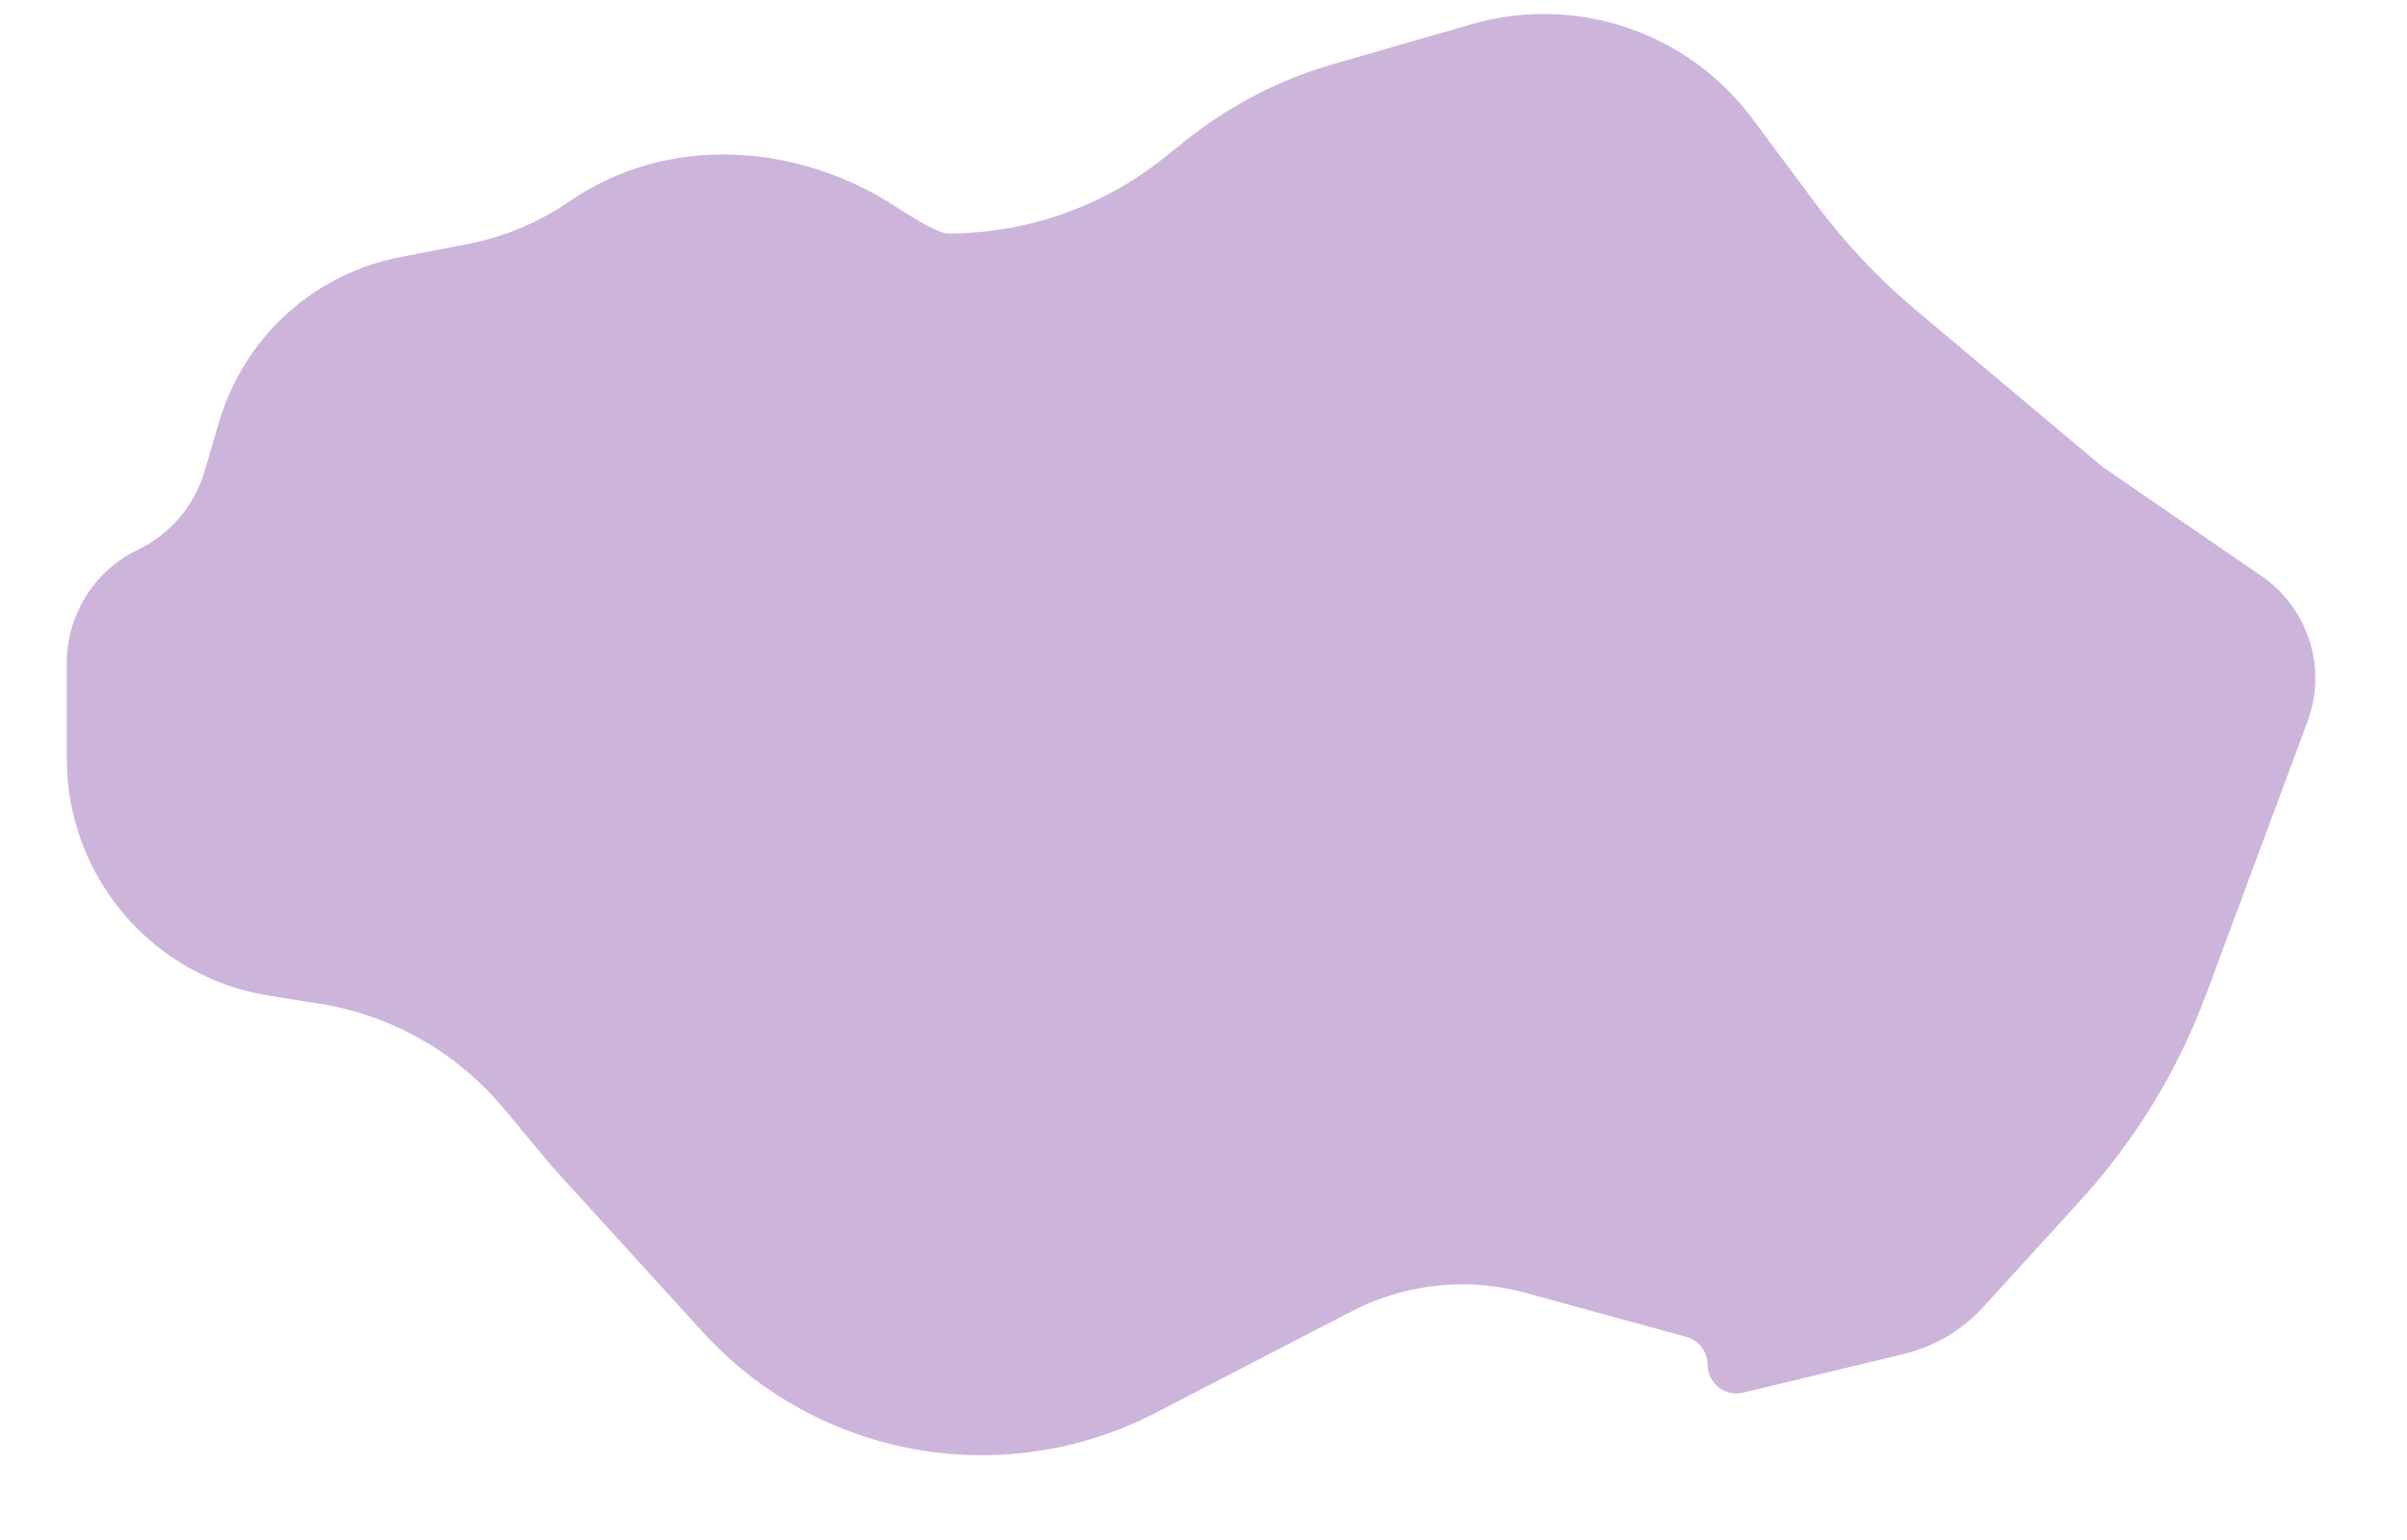 <svg width="25" height="16" viewBox="0 0 25 16" fill="none" xmlns="http://www.w3.org/2000/svg">
<path d="M4.162 2.67L4.85 2.537C5.231 2.464 5.593 2.313 5.913 2.093C6.937 1.39 8.277 1.477 9.317 2.155C9.567 2.318 9.764 2.426 9.846 2.426C10.664 2.426 11.456 2.148 12.094 1.637L12.315 1.46C12.769 1.097 13.29 0.827 13.848 0.666L15.287 0.251C15.852 0.088 16.455 0.114 17.005 0.325C17.482 0.509 17.898 0.825 18.203 1.236L18.861 2.12C19.162 2.525 19.509 2.893 19.895 3.218L21.839 4.852L23.489 5.985C23.839 6.225 24.048 6.623 24.048 7.047C24.048 7.2 24.02 7.352 23.967 7.496L22.912 10.335C22.62 11.121 22.18 11.843 21.616 12.463L20.602 13.576C20.38 13.82 20.089 13.992 19.768 14.069L18.104 14.469C17.917 14.514 17.736 14.372 17.736 14.178C17.736 14.044 17.646 13.926 17.516 13.89L15.852 13.434C15.636 13.374 15.413 13.344 15.19 13.344C14.789 13.344 14.395 13.44 14.039 13.624L11.998 14.681C11.028 15.182 9.894 15.257 8.867 14.887C8.267 14.671 7.728 14.311 7.298 13.838L5.744 12.131L5.231 11.515C4.748 10.935 4.07 10.549 3.324 10.429L2.791 10.344C1.583 10.15 0.694 9.108 0.694 7.885V6.887C0.694 6.385 0.982 5.927 1.435 5.71C1.767 5.55 2.017 5.258 2.122 4.904L2.279 4.374C2.476 3.713 2.942 3.166 3.564 2.867C3.754 2.776 3.955 2.709 4.162 2.67Z" fill="#CDB4DB"/>
</svg>
